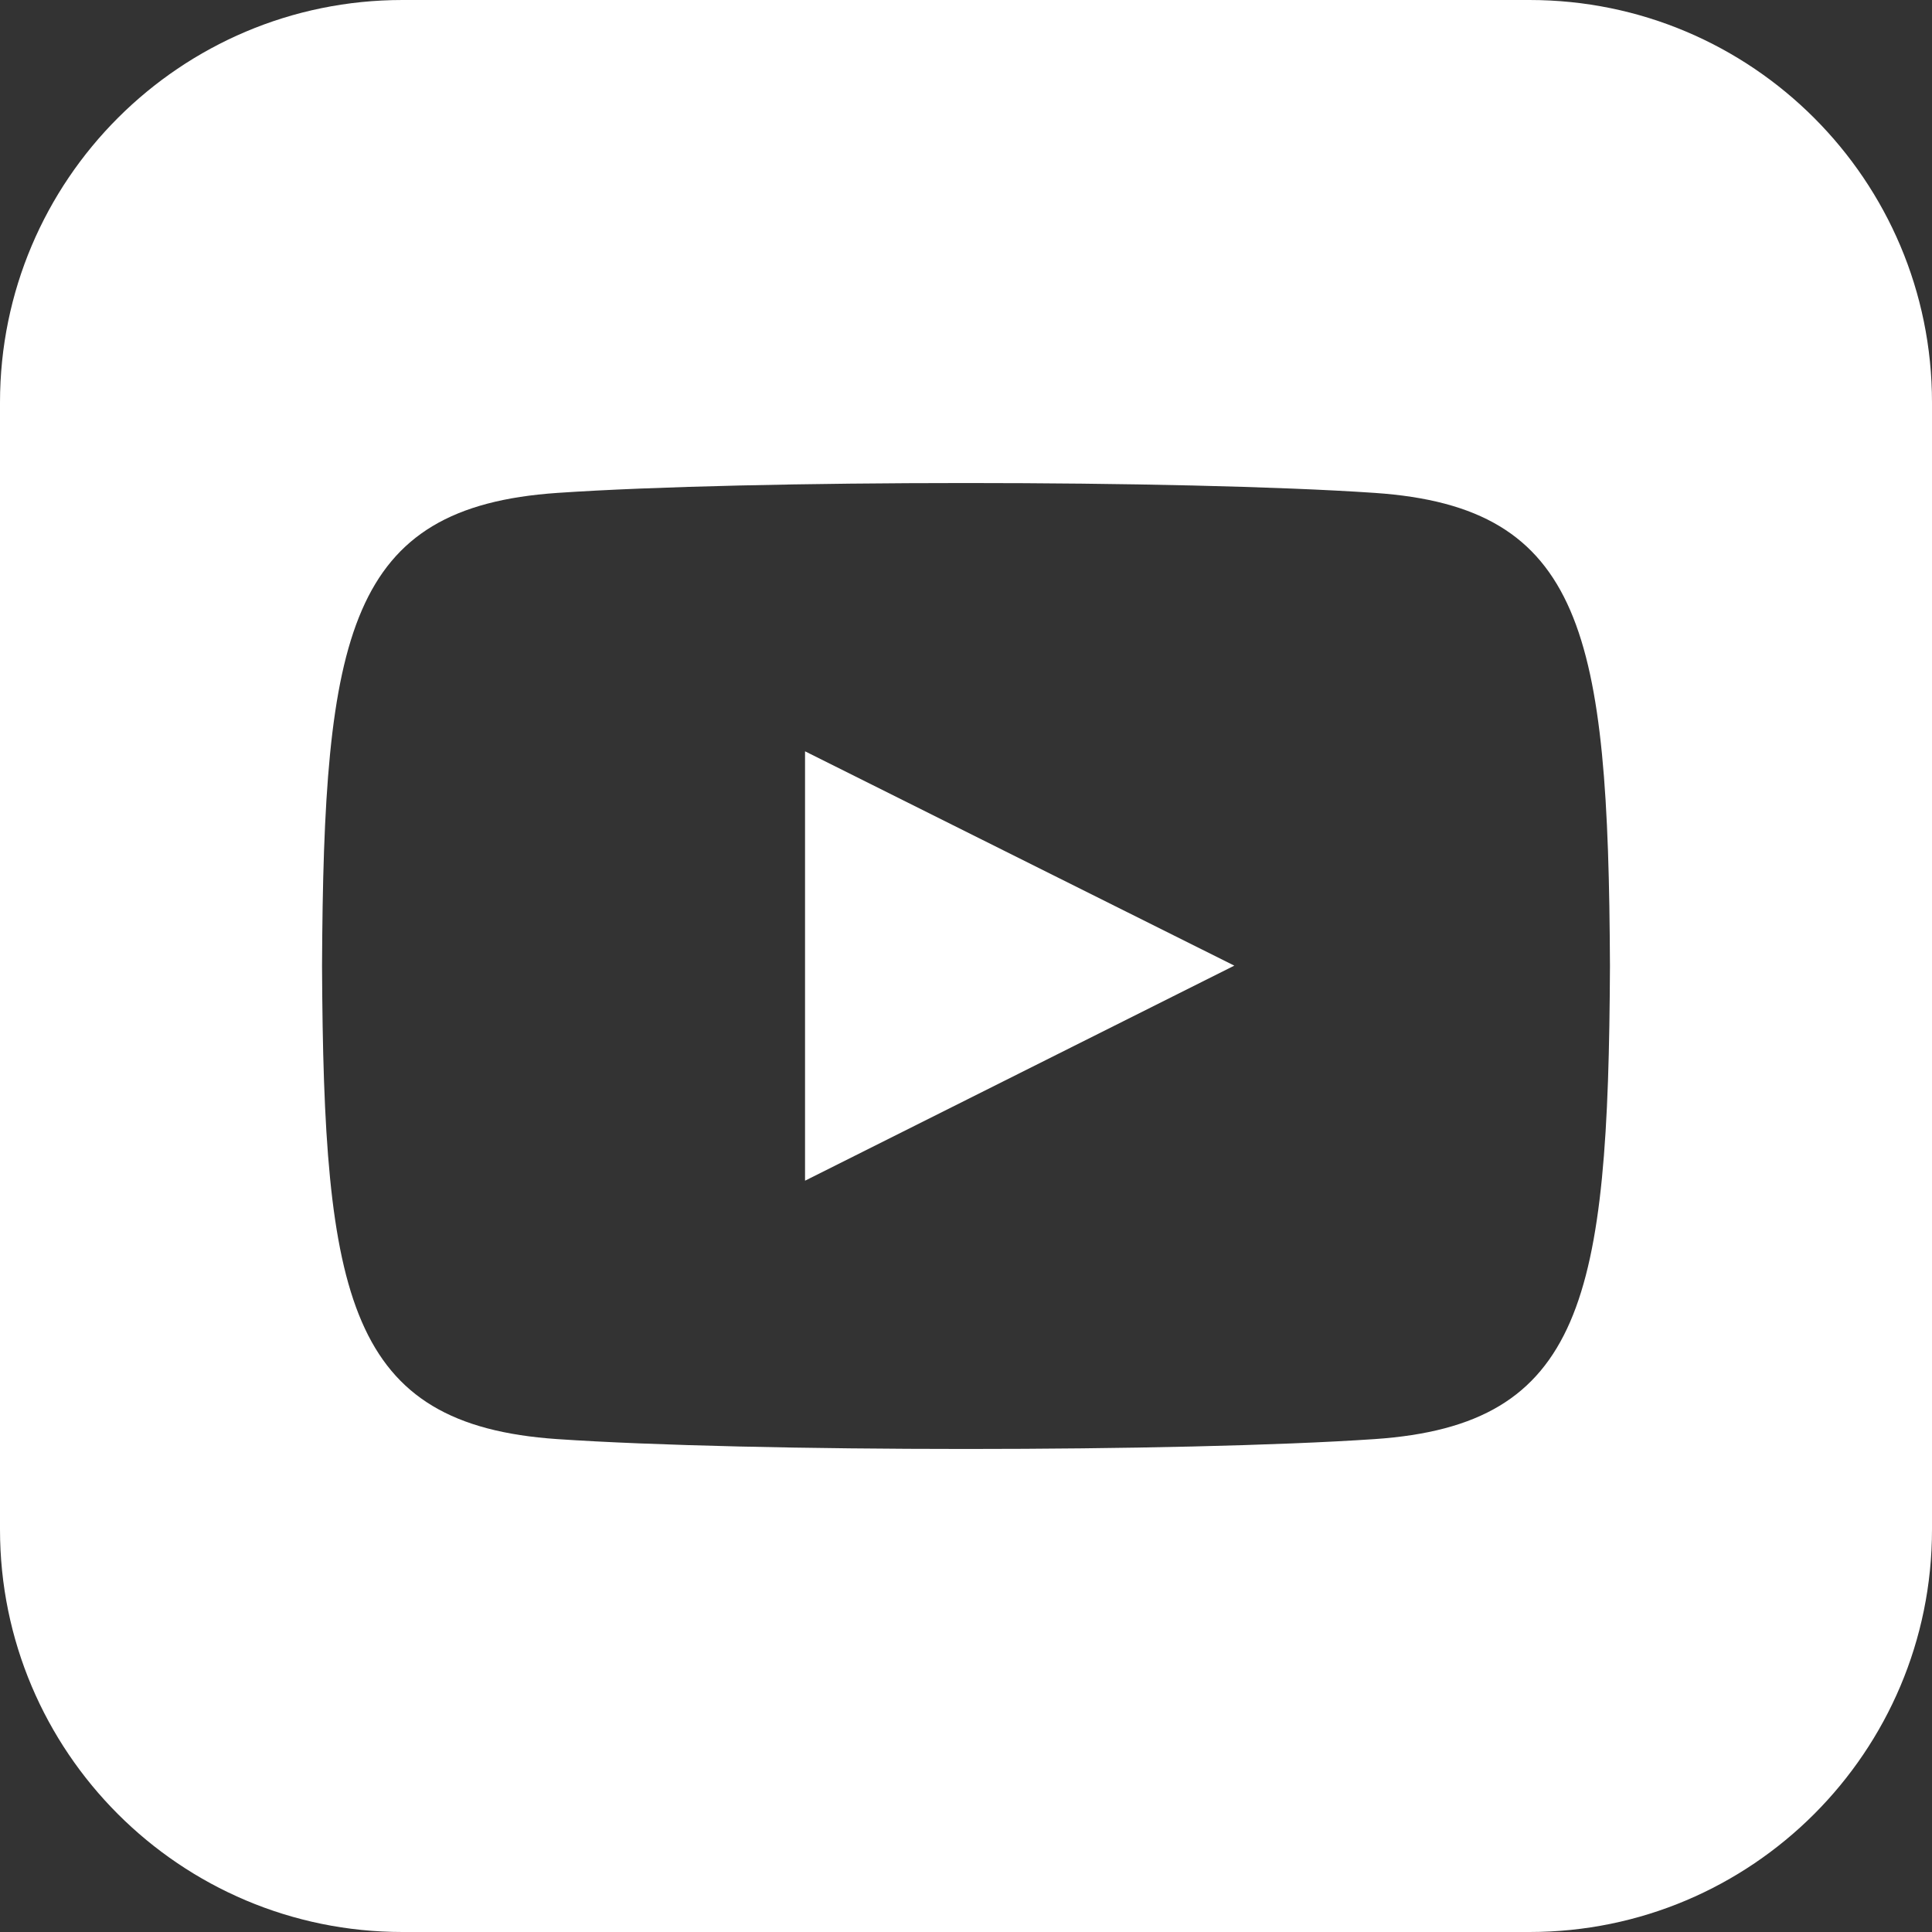 <svg width="16" height="16" viewBox="0 0 16 16" fill="none" xmlns="http://www.w3.org/2000/svg">
<rect x="0" y="0" width="16" height="16" fill="#333333" stroke="none"/>
<path id="Vector" d="M6.667 6.222L10.222 7.997L6.667 9.778V6.222ZM16 3.333V12.667C16 14.507 14.508 16 12.667 16H3.333C1.493 16 0 14.507 0 12.667V3.333C0 1.493 1.493 0 3.333 0H12.667C14.508 0 16 1.493 16 3.333ZM13.333 8C13.32 5.251 13.118 4.2 11.385 4.082C9.783 3.973 6.215 3.973 4.616 4.082C2.884 4.2 2.68 5.247 2.667 8C2.68 10.749 2.882 11.8 4.615 11.918C6.215 12.027 9.782 12.027 11.384 11.918C13.116 11.8 13.32 10.753 13.333 8Z" fill="white"/>
</svg>
